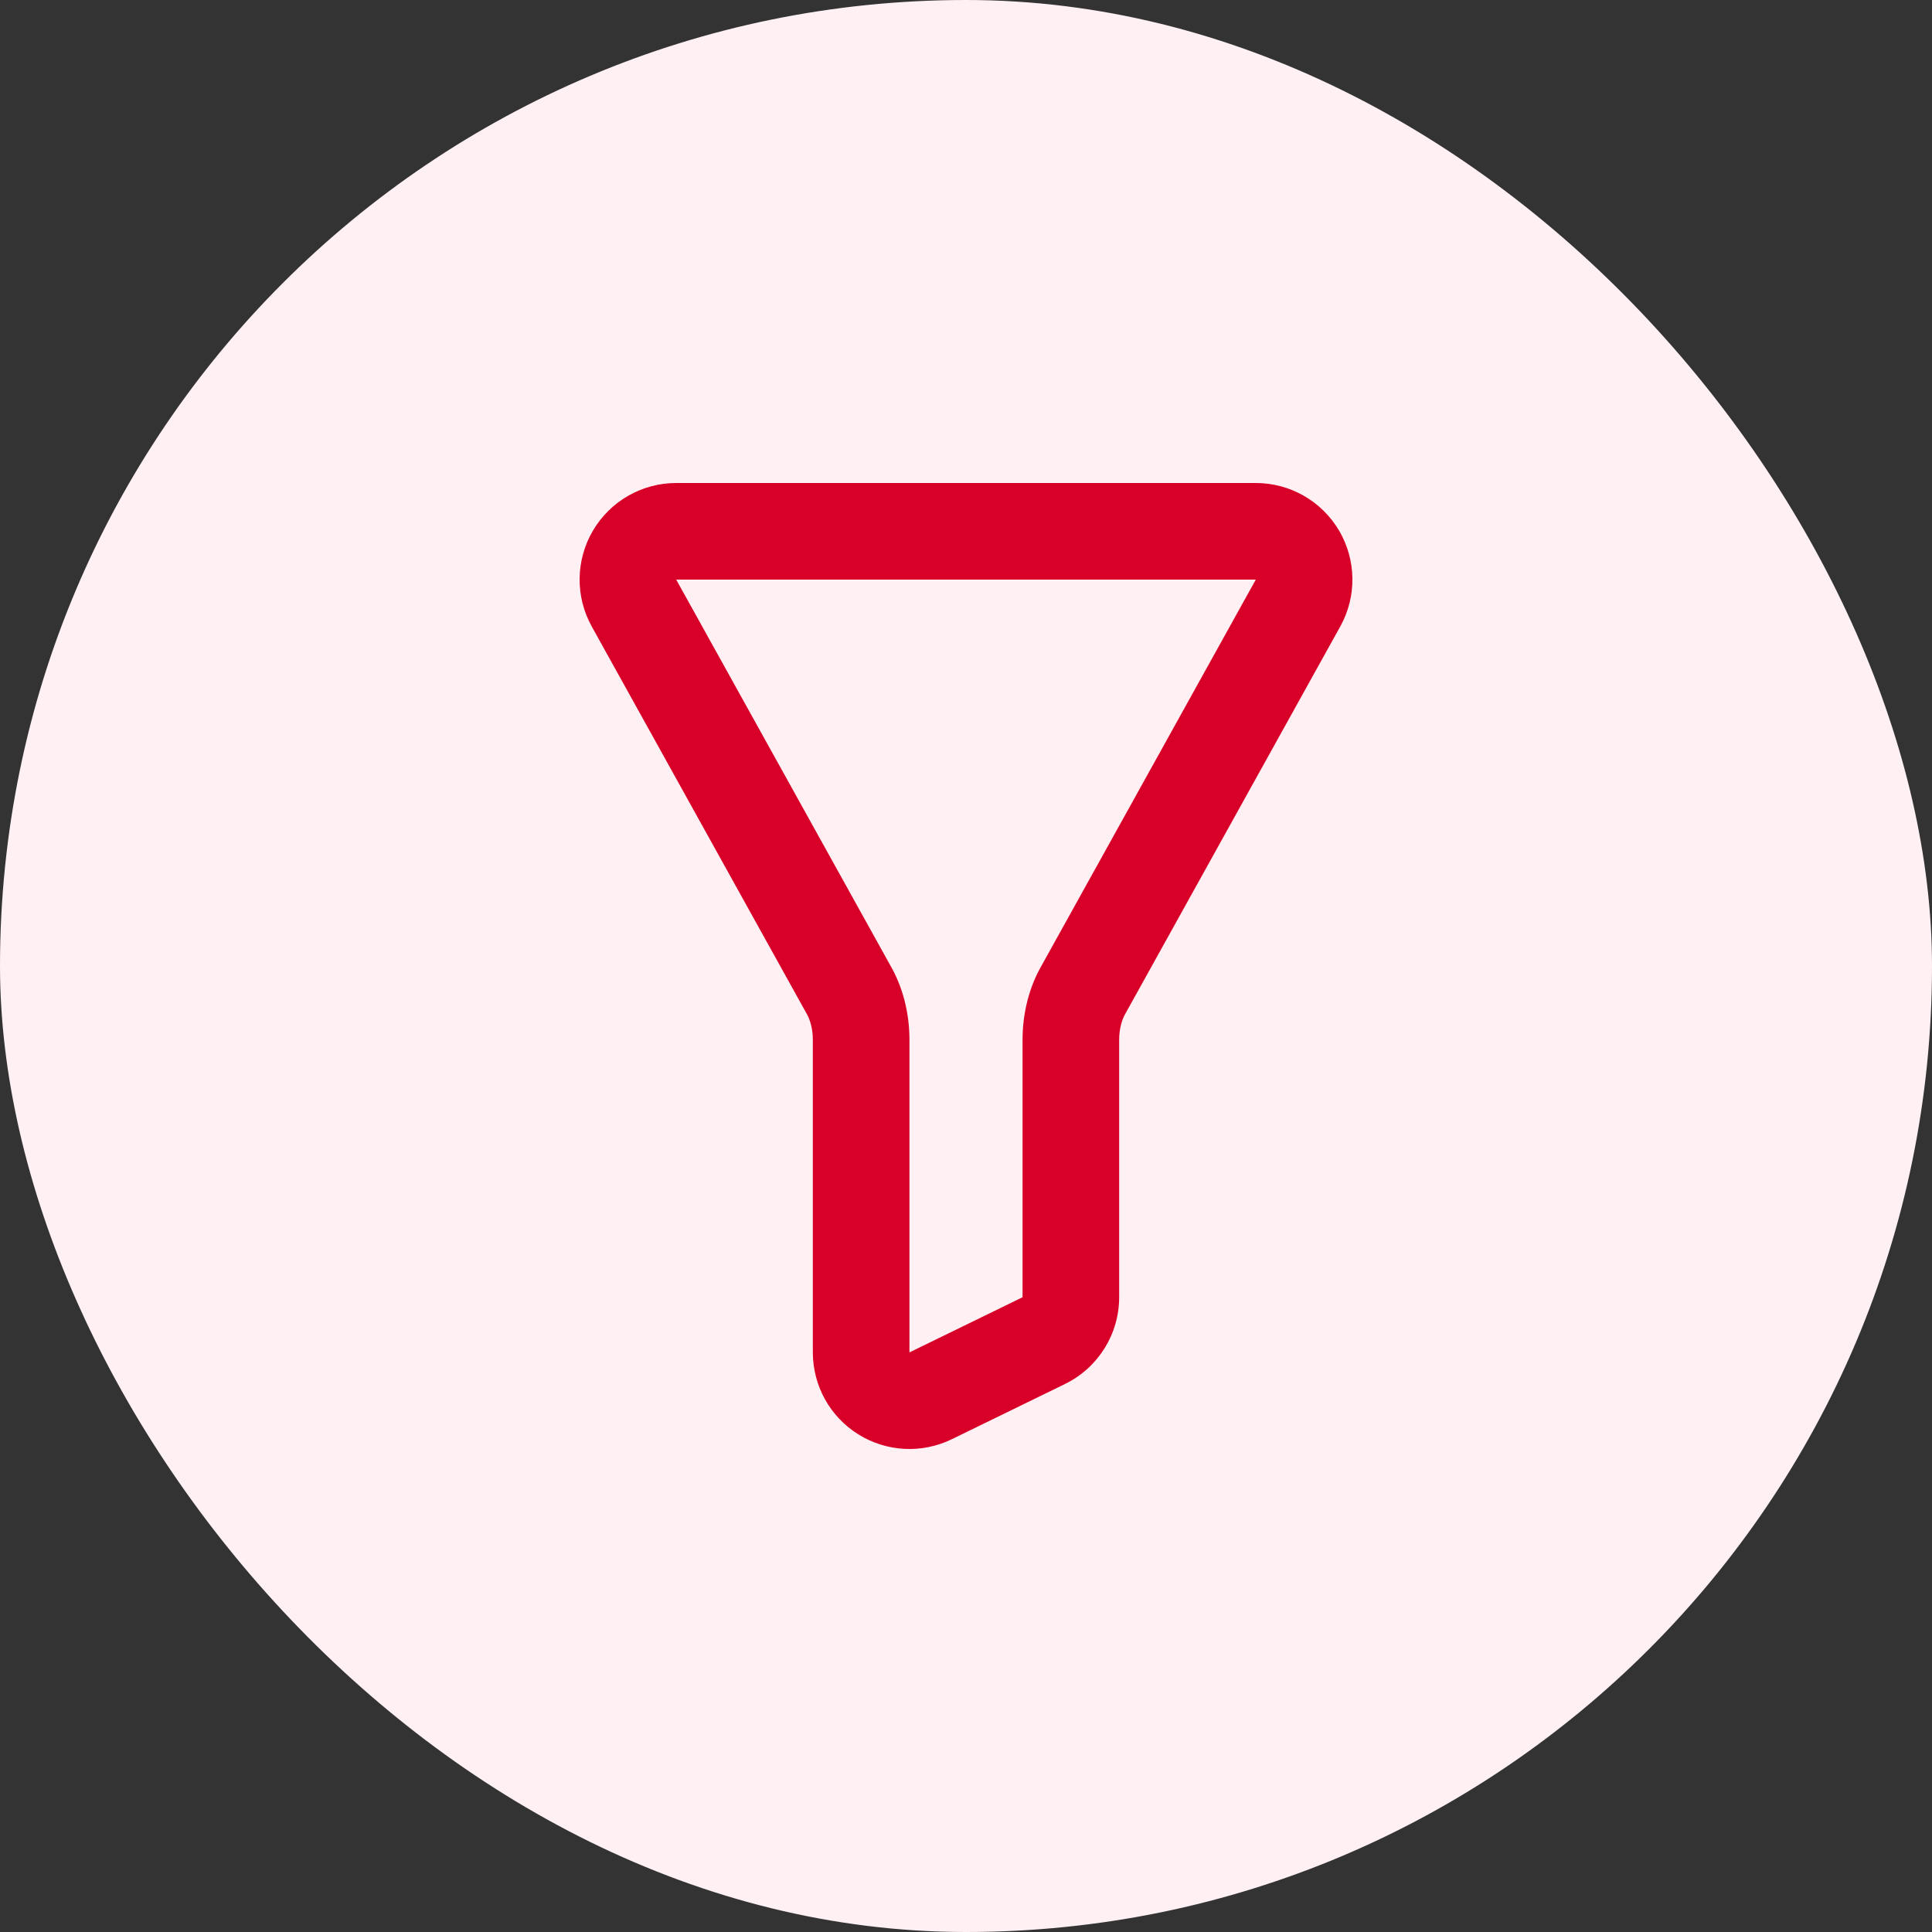 <svg width="40" height="40" viewBox="0 0 40 40" fill="none" xmlns="http://www.w3.org/2000/svg">
<rect x="0" y="0" width="40" height="40" fill="#333333" stroke="none"/>
<rect width="40" height="40" rx="20" fill="#FFF0F3"/>
<path fill-rule="evenodd" clip-rule="evenodd" d="M23.314 20.961L23.298 20.989C23.231 21.106 23.172 21.293 23.171 21.521V26.858C23.171 27.622 22.735 28.32 22.048 28.655L19.705 29.798C19.085 30.1 18.354 30.061 17.769 29.696C17.184 29.331 16.829 28.69 16.829 28V21.521C16.828 21.293 16.769 21.106 16.702 20.989L16.686 20.961L12.251 12.97C11.908 12.351 11.917 11.596 12.277 10.985C12.636 10.375 13.291 10 14 10H26C26.709 10 27.364 10.375 27.724 10.985C28.083 11.596 28.093 12.351 27.749 12.97L23.314 20.961ZM21.171 21.519C21.172 20.969 21.31 20.433 21.565 19.991L26 12H14L18.435 19.991C18.69 20.433 18.828 20.969 18.829 21.519V28L21.171 26.858V21.519Z" fill="#D80028"/>
</svg>
